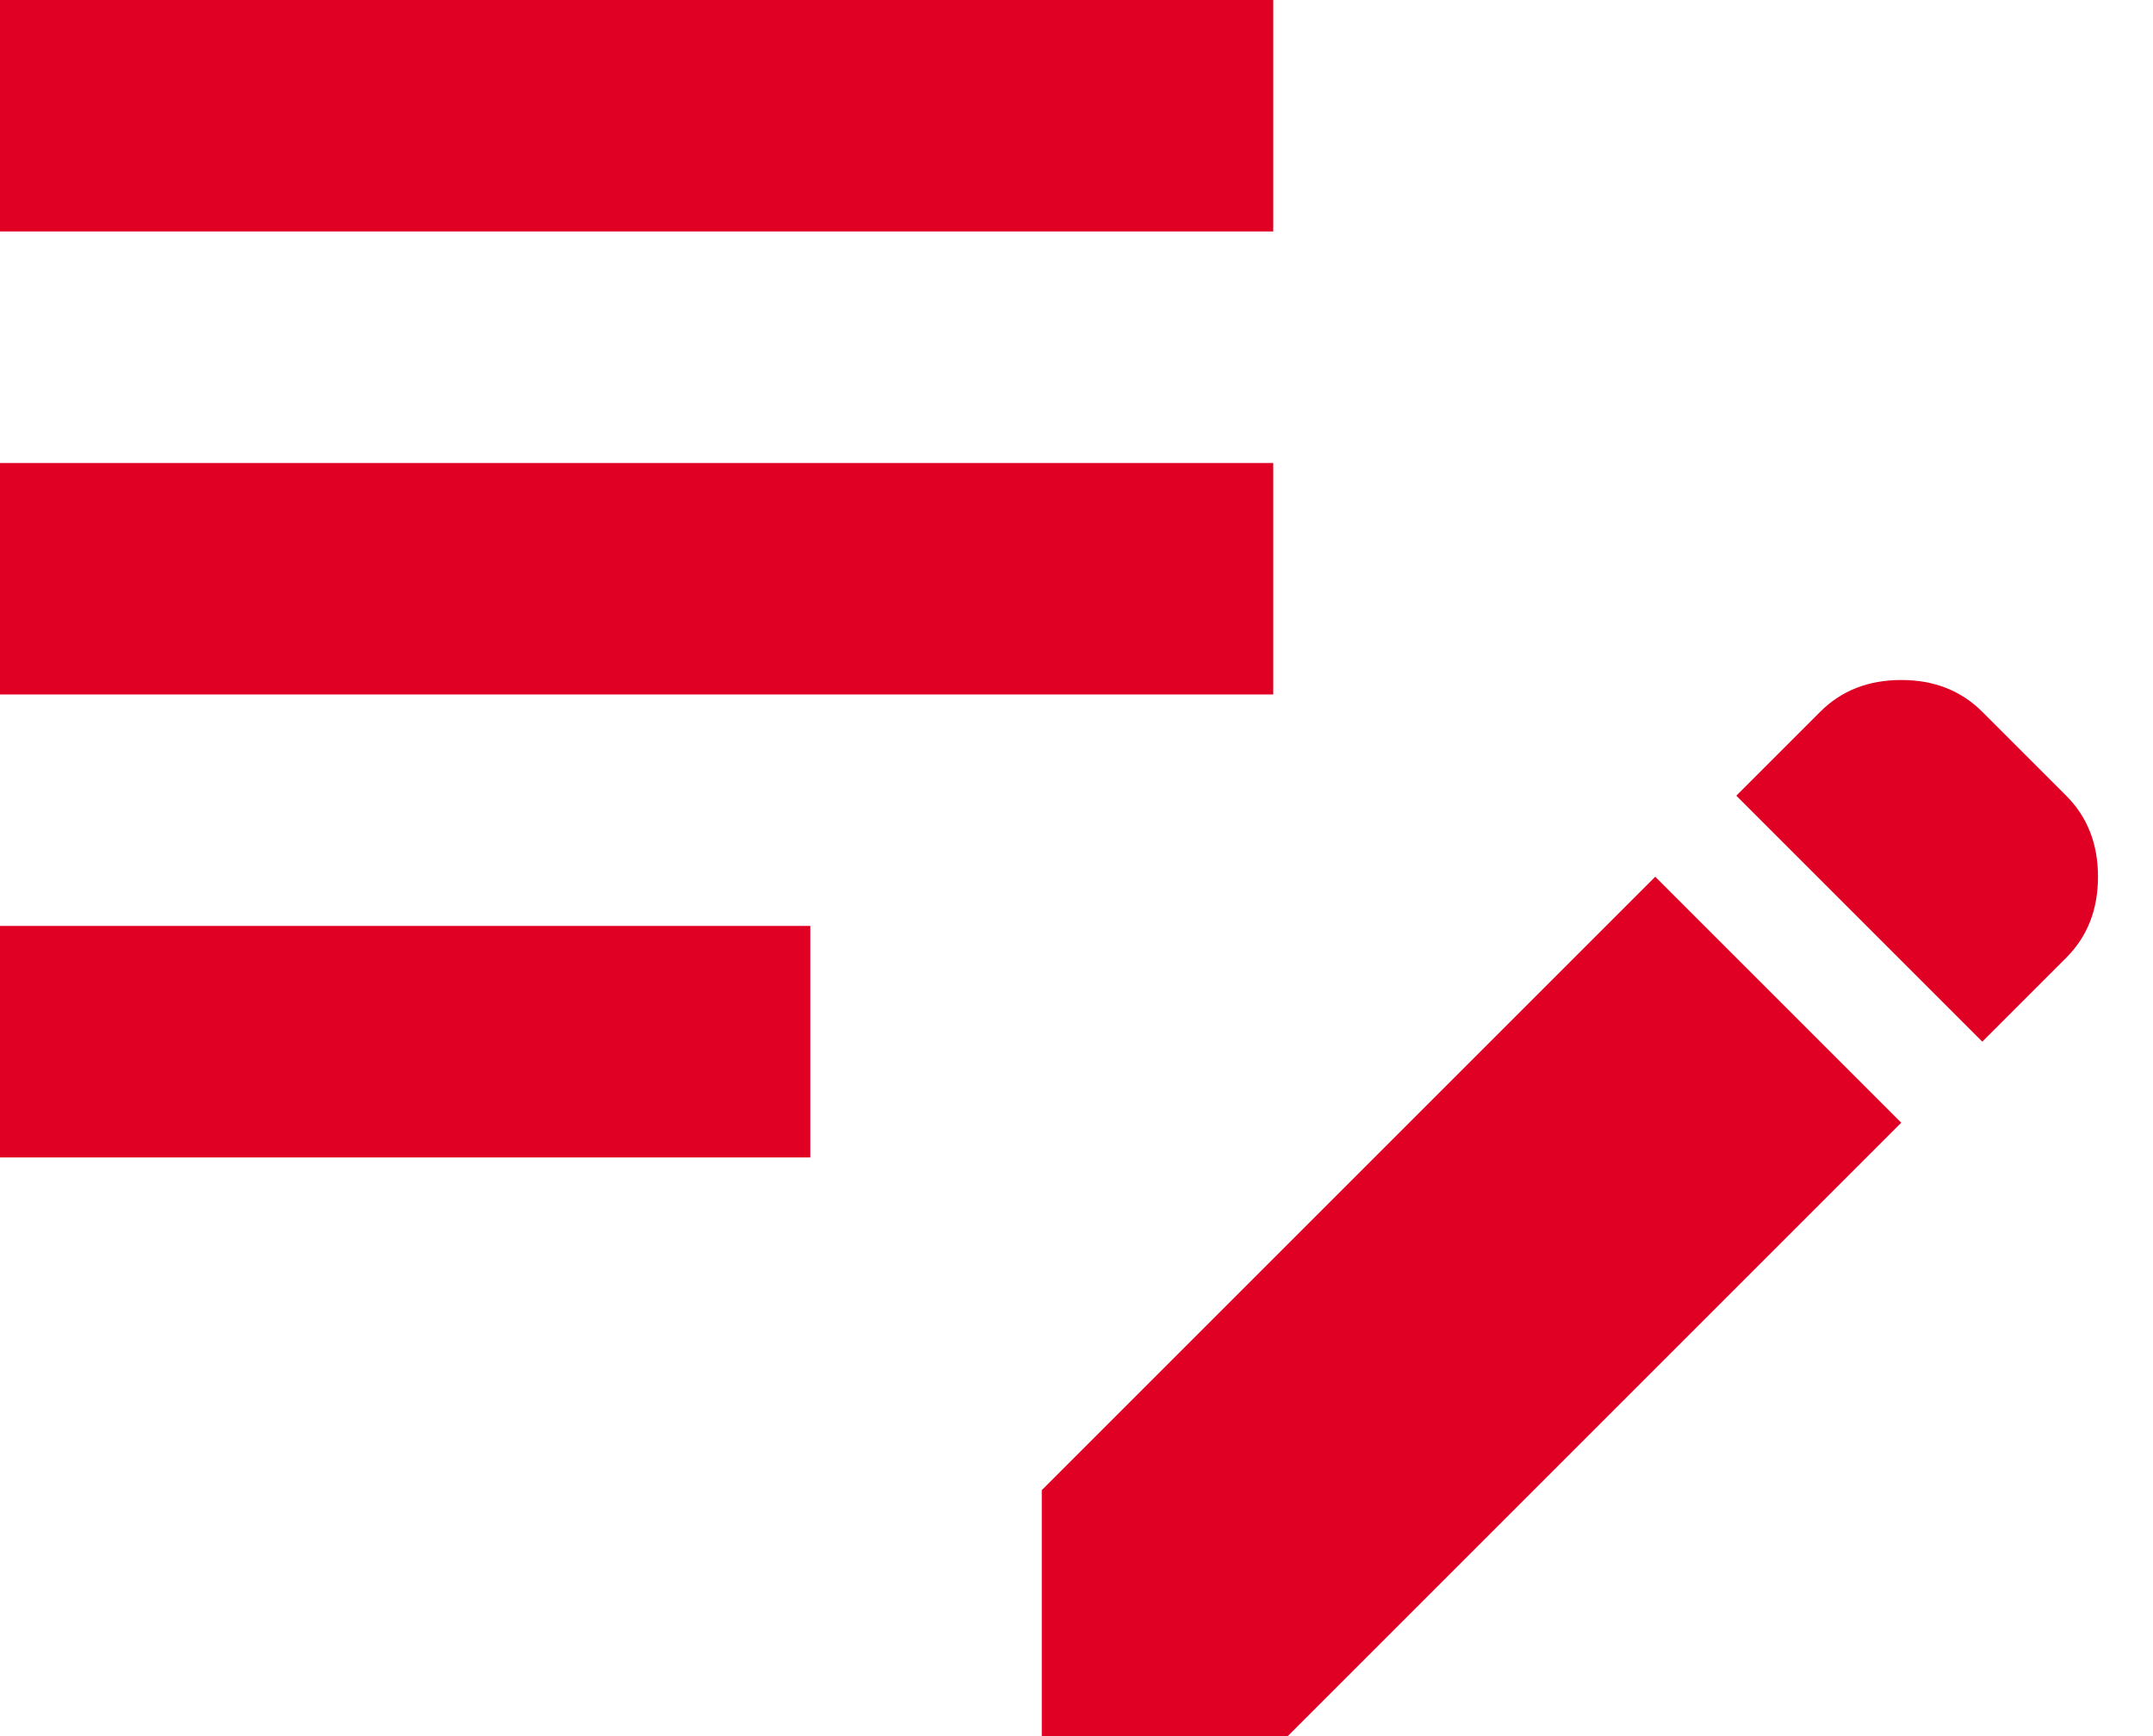 <svg width="31" height="25" viewBox="0 0 31 25" fill="none" xmlns="http://www.w3.org/2000/svg">
<path d="M28.542 15L25 11.458L26.208 10.25C26.514 9.944 26.903 9.792 27.375 9.792C27.847 9.792 28.236 9.944 28.542 10.25L29.75 11.458C30.056 11.764 30.208 12.153 30.208 12.625C30.208 13.097 30.056 13.486 29.75 13.792L28.542 15ZM15 25V21.458L23.833 12.625L27.375 16.167L18.542 25H15ZM0 16.667V13.333H11.667V16.667H0ZM0 10V6.667H18.333V10H0ZM0 3.333V0H18.333V3.333H0Z" fill="#DF0024"/>
</svg>
